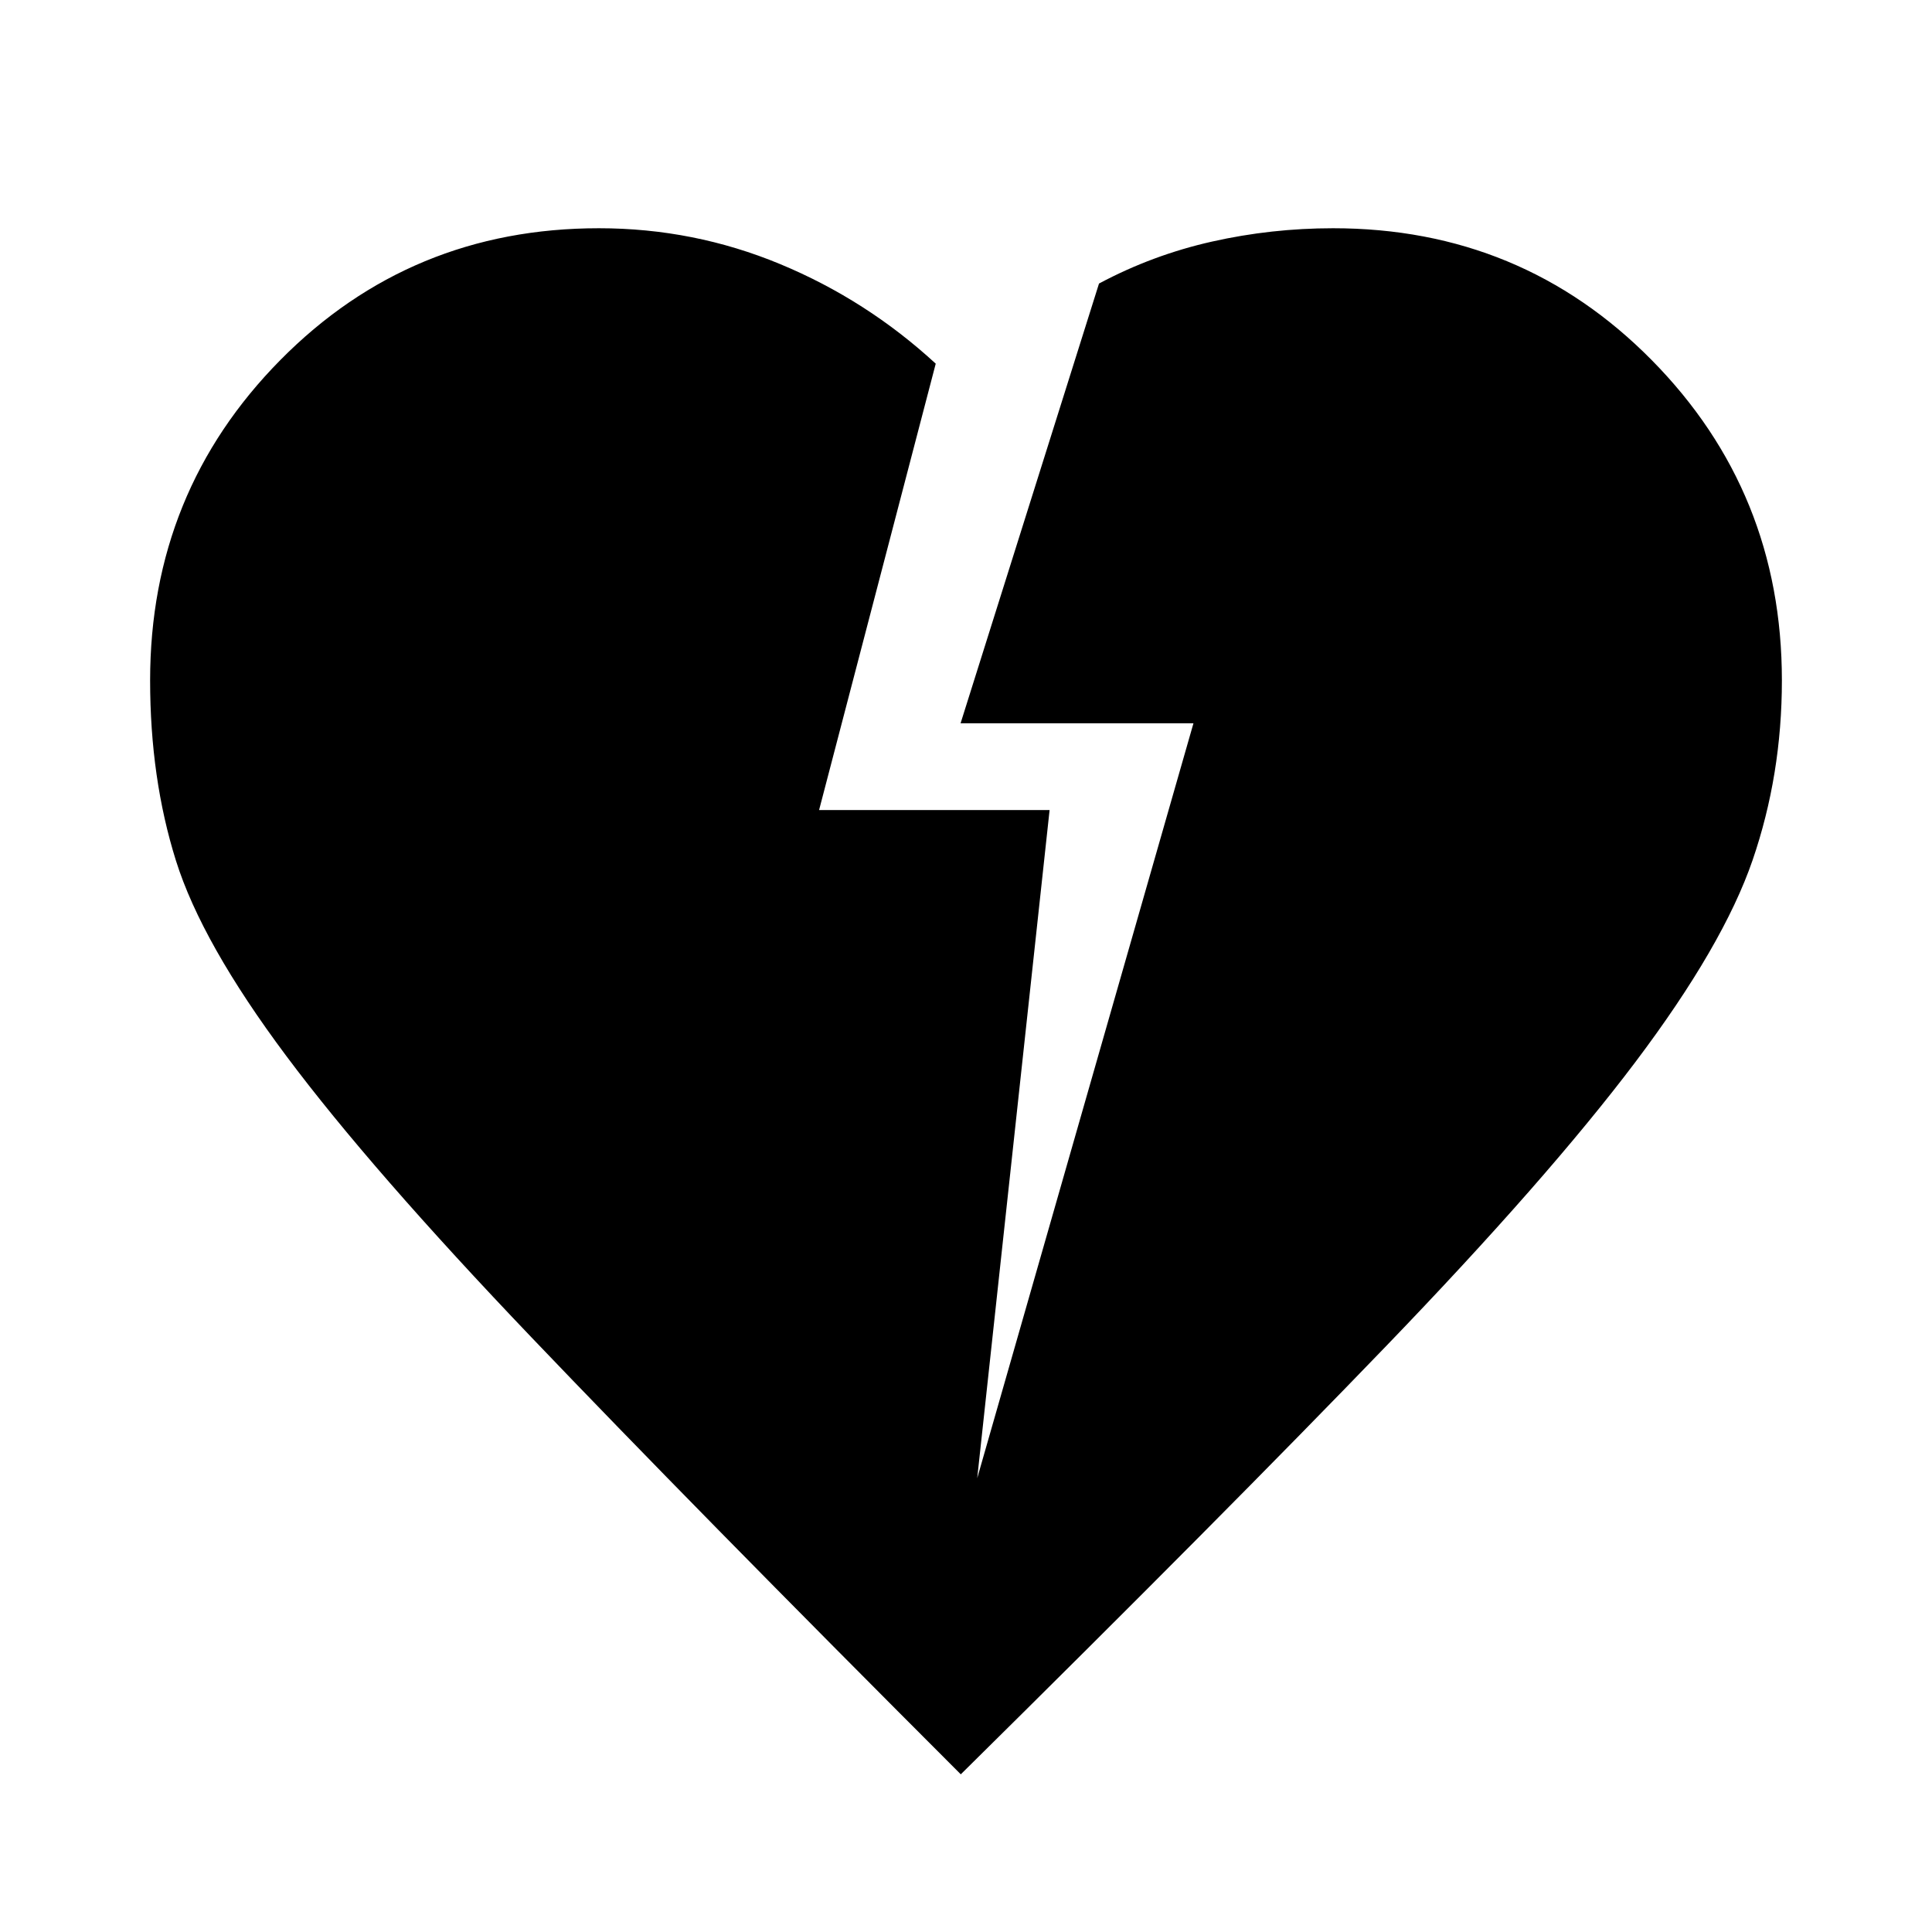 <svg xmlns="http://www.w3.org/2000/svg" height="24" viewBox="0 -960 960 960" width="24"><path d="M477.41-78.35Q343.74-212.06 264.07-295.49q-79.68-83.42-121.74-139.71-42.07-56.28-54.91-97.17-12.83-40.89-12.83-89.54 0-93.63 64.68-159.16 64.69-65.52 158.32-65.52 47.13 0 90.04 17.81 42.91 17.8 77.33 49.48L407-557.5h114.54l-35.97 332.02 107.45-375.11H477.3l68.79-218.52q26.65-14.22 56.16-20.85 29.51-6.63 60.16-6.63 93.63 0 158.32 65.52 64.68 65.53 64.68 159.16 0 46.93-14.56 89.32-14.57 42.39-58.22 100.29-43.65 57.89-123.89 141.18-80.24 83.29-211.33 212.77Z"/></svg>